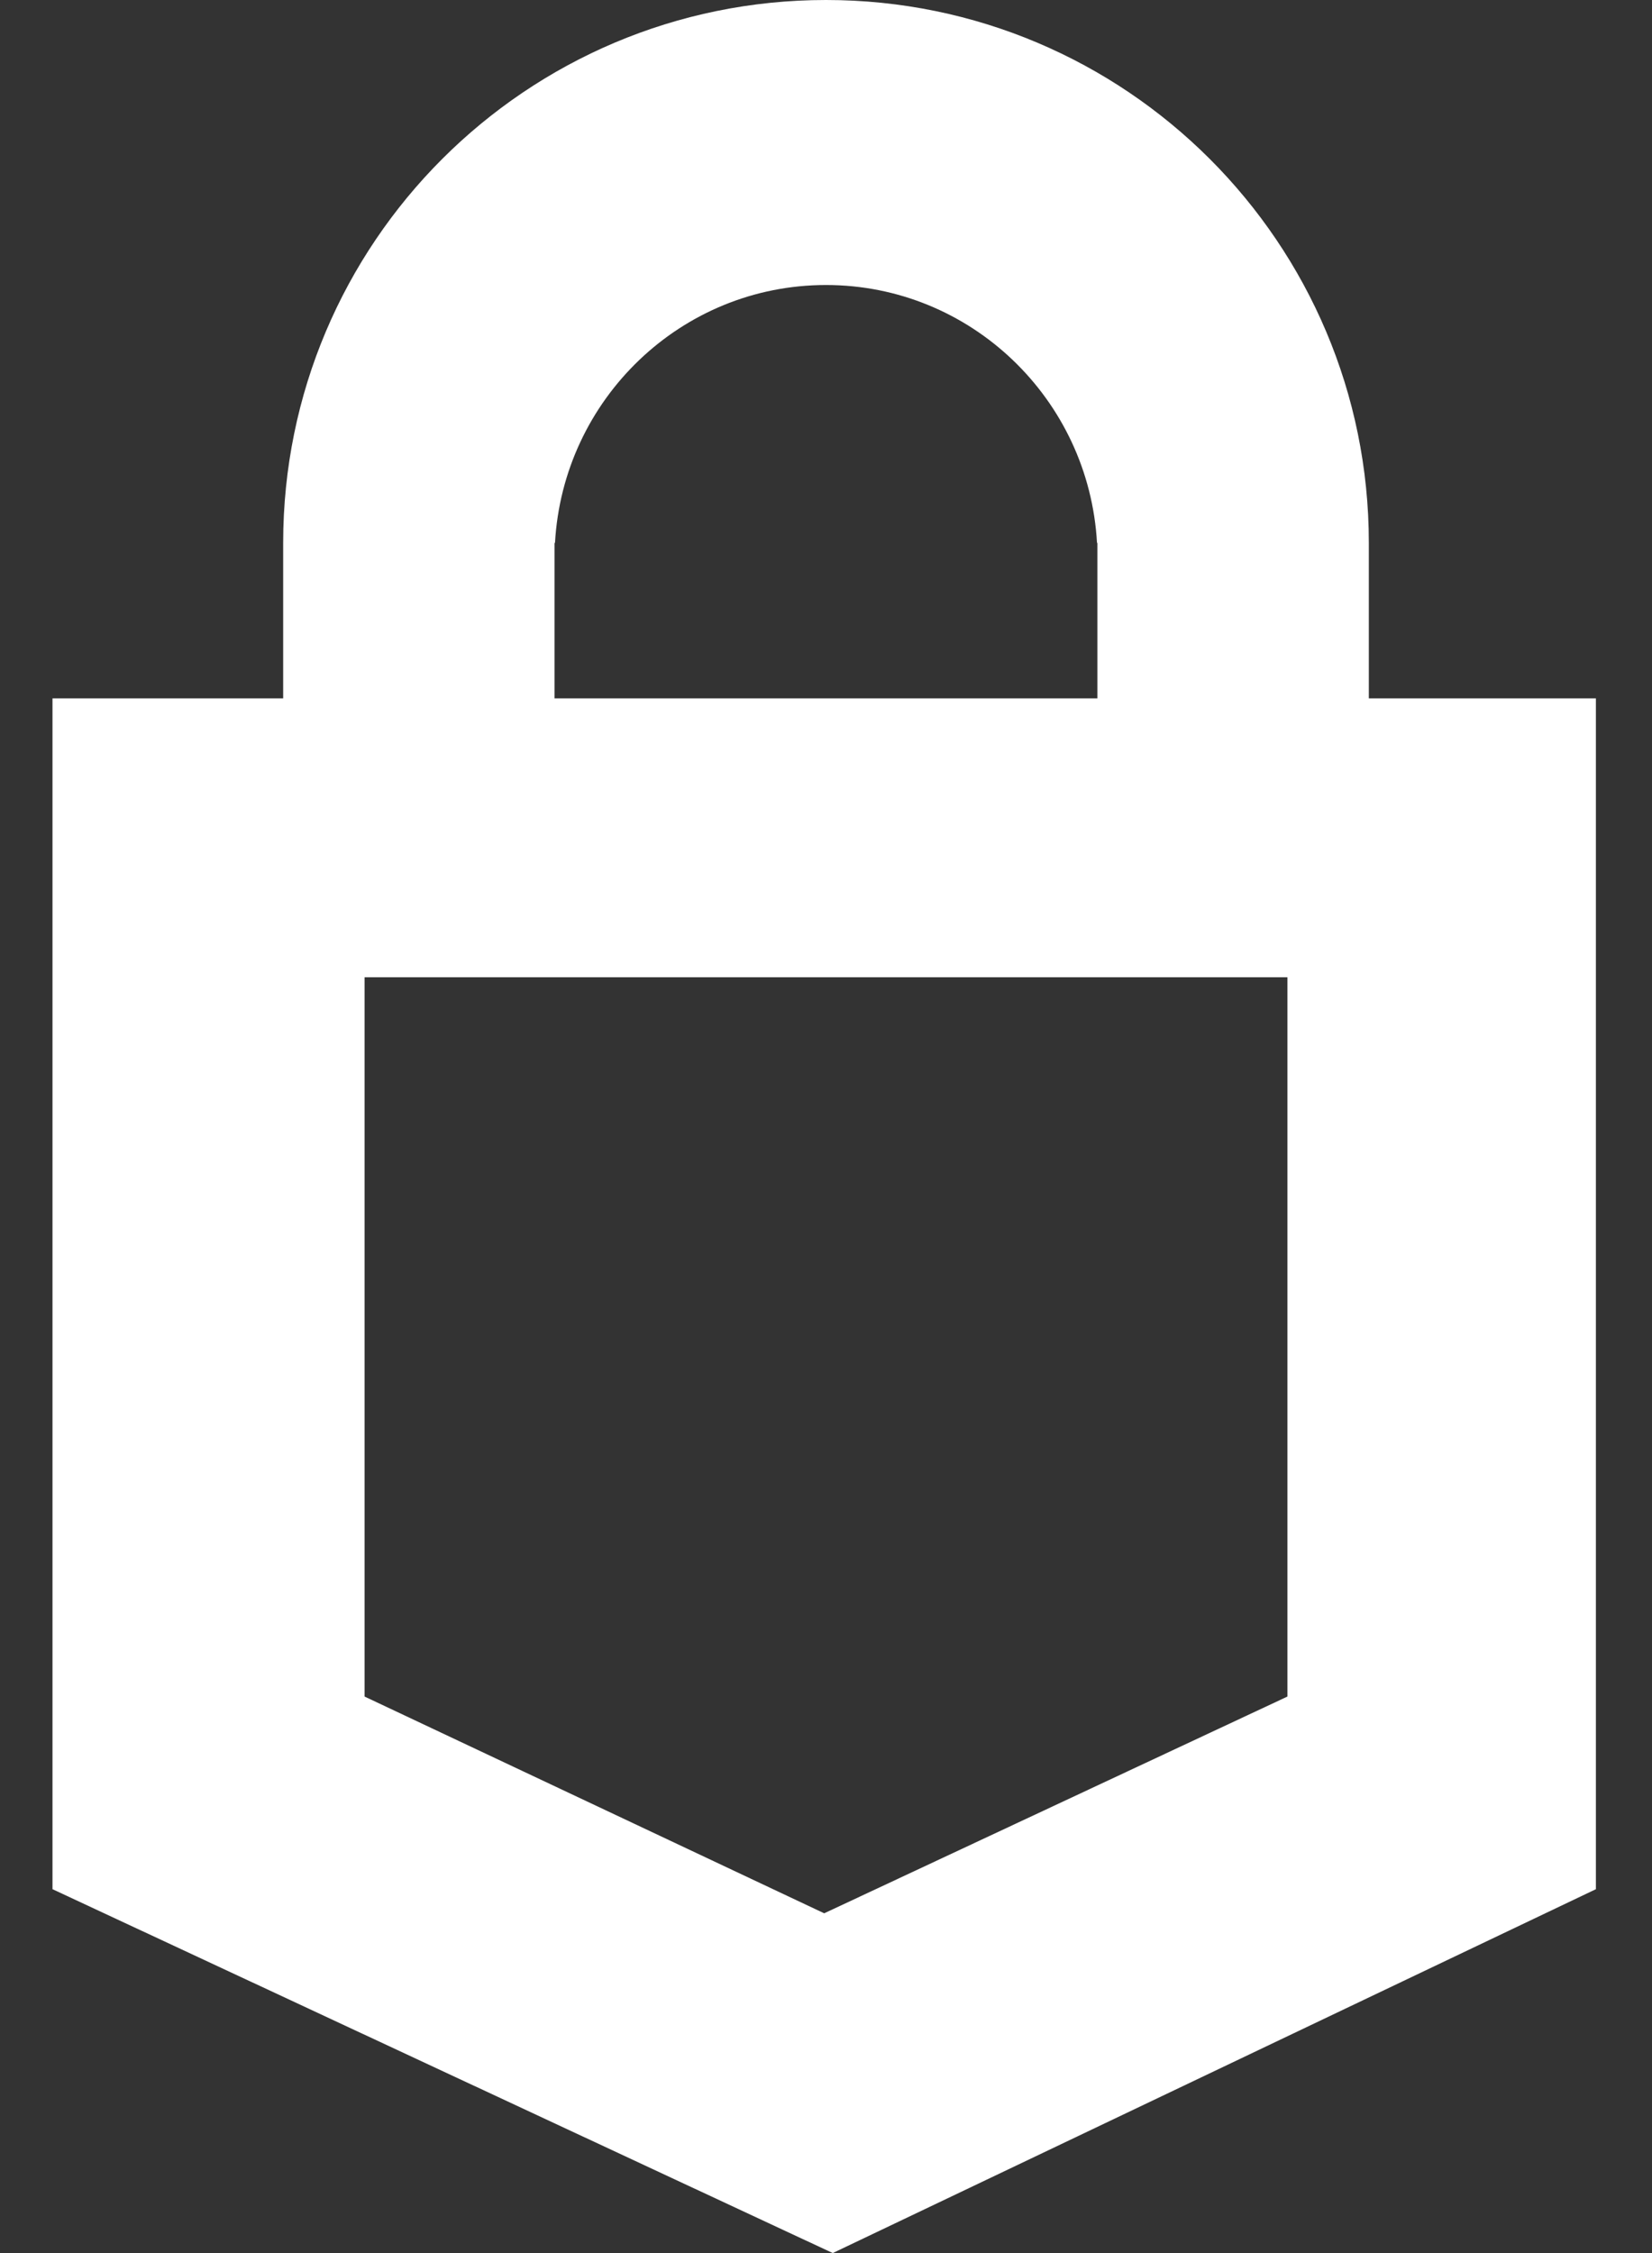 <svg width="22" height="30" viewBox="0 0 22 30" fill="none" xmlns="http://www.w3.org/2000/svg">
<rect x="0" y="0" width="22" height="30" fill="#333333" stroke="none"/>
<path fill-rule="evenodd" clip-rule="evenodd" d="M3.771 9.299V7.229C3.771 3.236 7.008 0 11 0C14.992 0 18.229 3.236 18.229 7.229V9.299H21.253V25.155L11.09 30L0.699 25.155V9.299H3.771ZM7.385 9.299H14.614V7.229H14.609C14.502 5.314 12.927 3.795 11 3.795C9.073 3.795 7.498 5.314 7.391 7.229H7.385V9.299ZM4.855 13.012V22.59L10.976 25.476L17.145 22.59V13.012H4.855Z" fill="white"/>
</svg>
